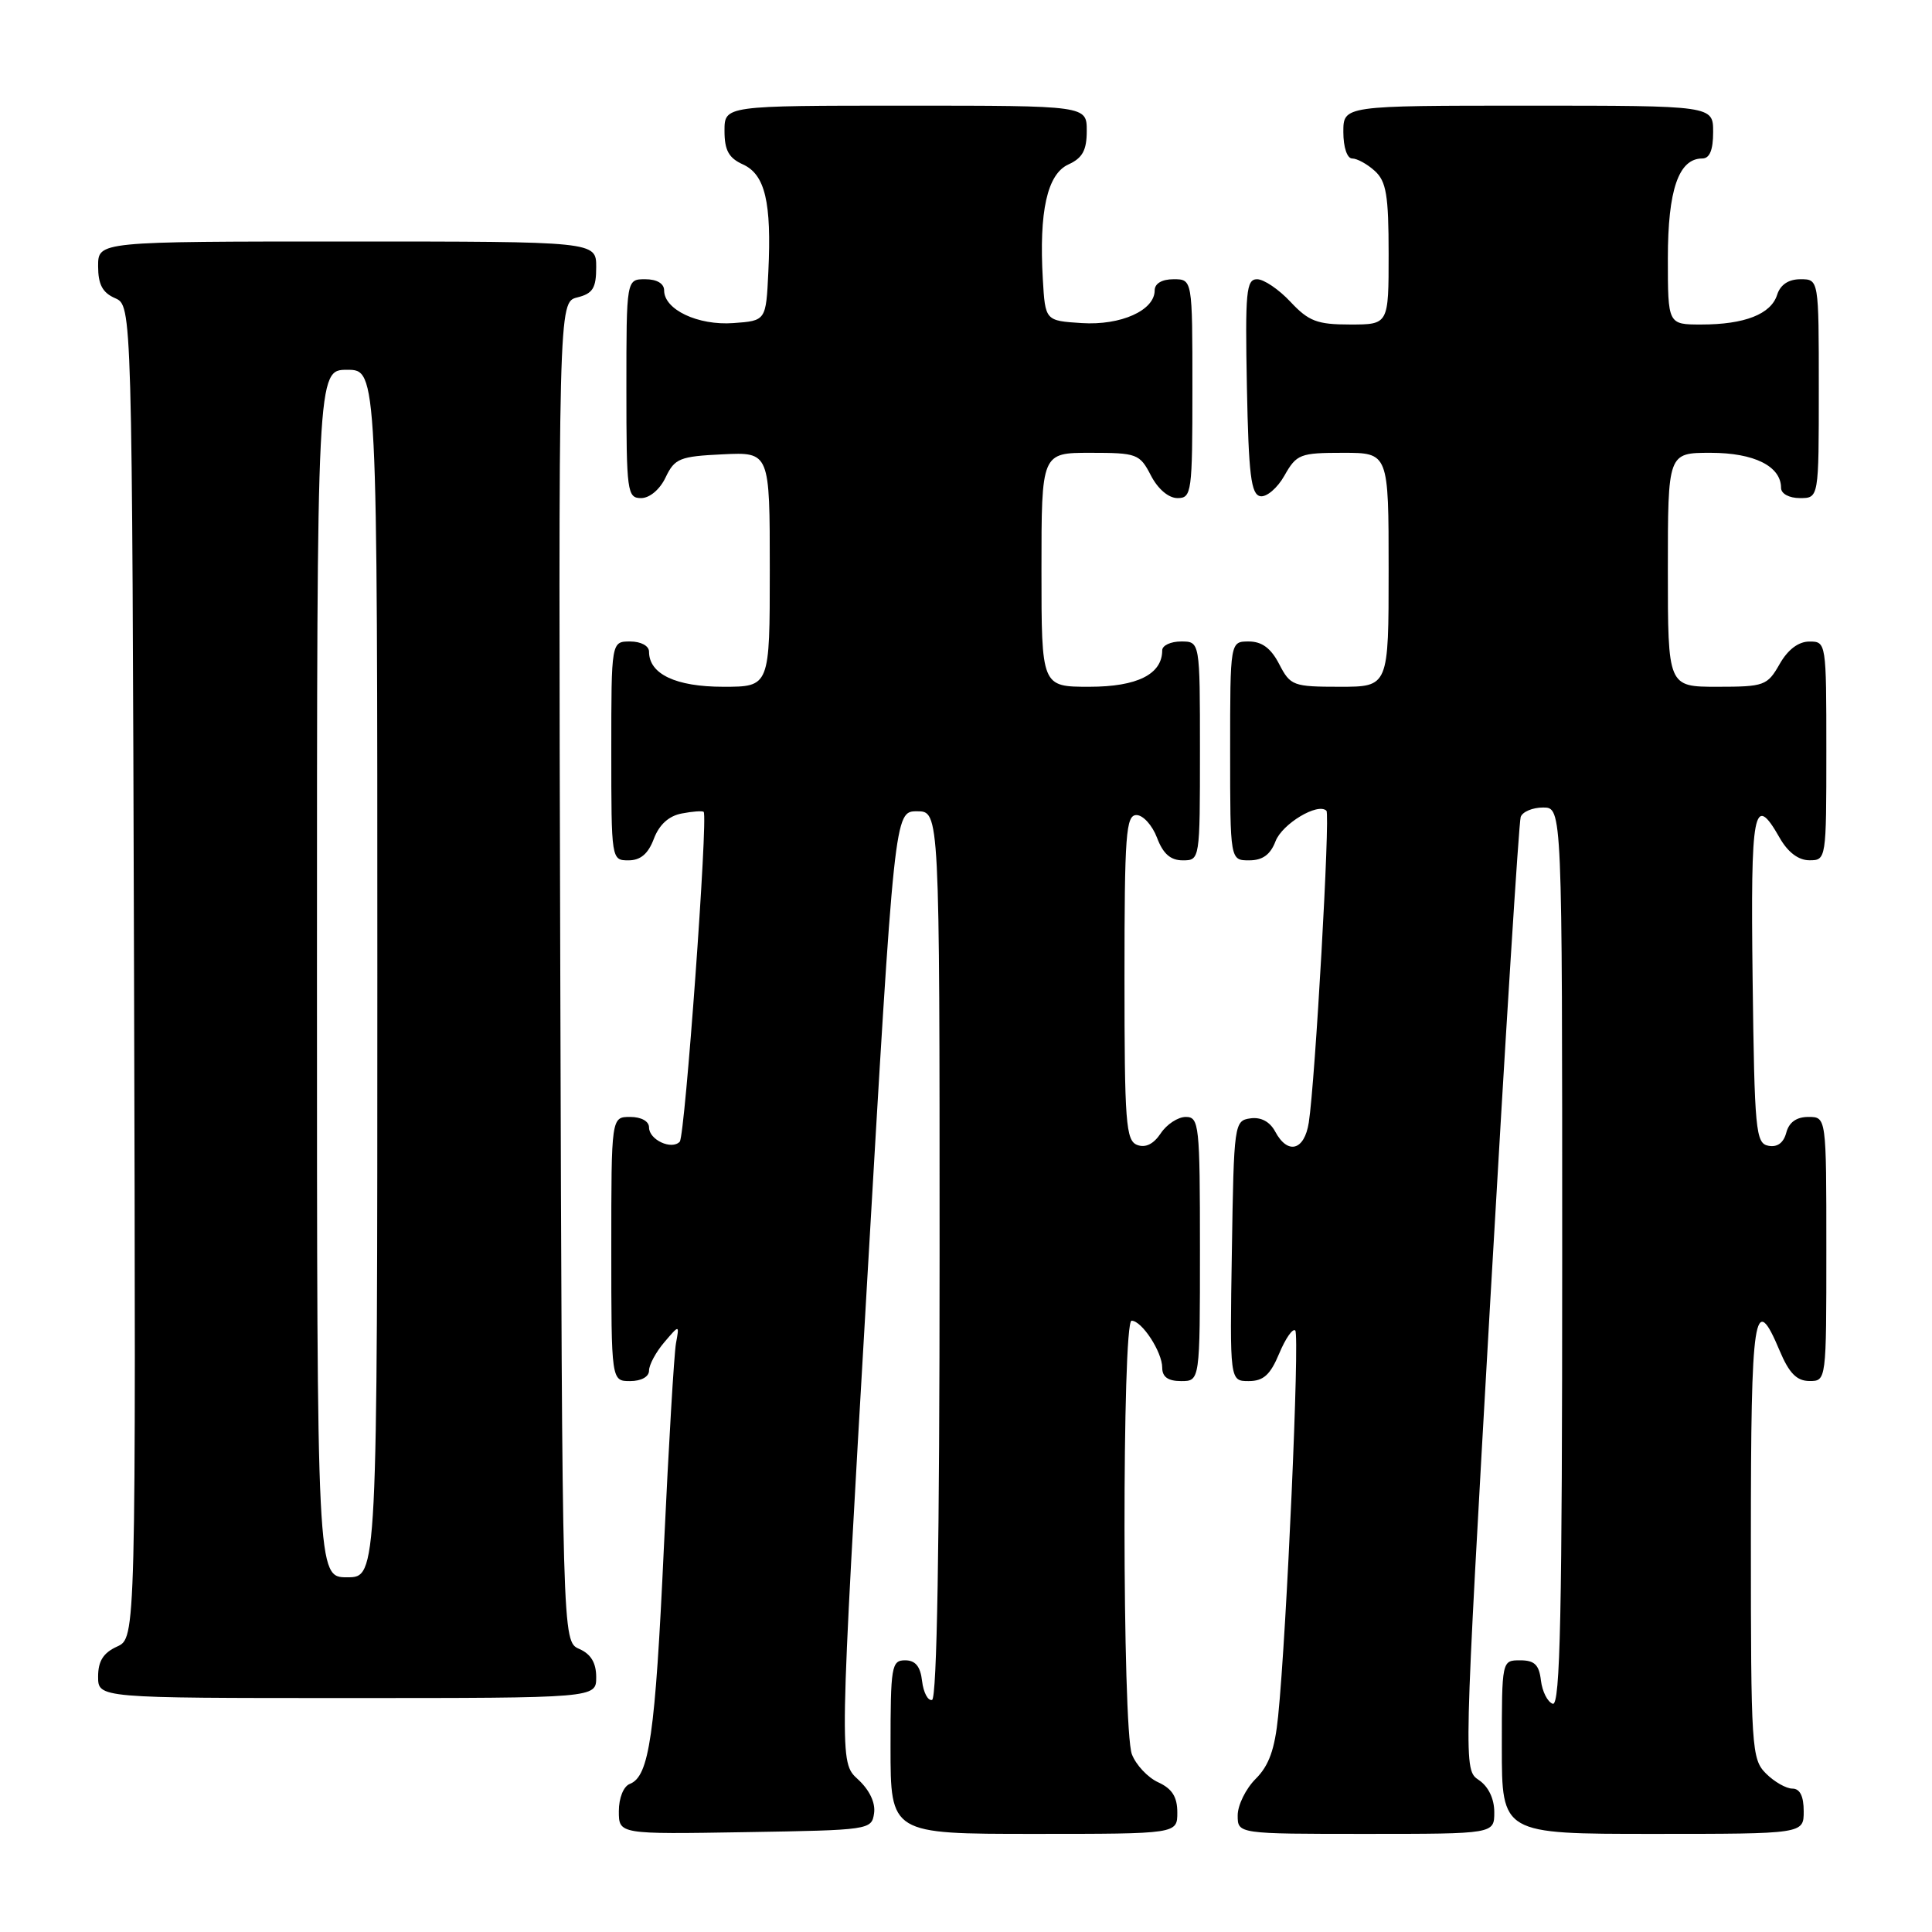 <?xml version="1.0" encoding="UTF-8" standalone="no"?>
<!DOCTYPE svg PUBLIC "-//W3C//DTD SVG 1.1//EN" "http://www.w3.org/Graphics/SVG/1.1/DTD/svg11.dtd" >
<svg xmlns="http://www.w3.org/2000/svg" xmlns:xlink="http://www.w3.org/1999/xlink" version="1.1" viewBox="0 0 256 256">
 <g >
 <path fill="currentColor"
d=" M 115.82 240.26 C 116.02 238.87 115.21 237.17 113.67 235.76 C 111.20 233.50 111.20 233.50 114.86 170.50 C 118.52 107.50 118.52 107.50 121.51 107.50 C 124.50 107.50 124.50 107.50 124.50 166.25 C 124.50 204.58 124.15 225.09 123.50 225.25 C 122.95 225.39 122.36 224.26 122.18 222.75 C 121.96 220.81 121.30 220.00 119.93 220.00 C 118.13 220.00 118.00 220.80 118.00 231.50 C 118.00 243.00 118.00 243.00 137.00 243.00 C 156.00 243.00 156.00 243.00 156.00 240.16 C 156.00 238.10 155.31 237.01 153.48 236.17 C 152.09 235.54 150.52 233.86 149.98 232.45 C 148.70 229.08 148.67 175.00 149.94 175.00 C 151.30 175.00 154.00 179.14 154.00 181.22 C 154.00 182.45 154.77 183.00 156.50 183.00 C 159.00 183.00 159.00 183.00 159.00 165.50 C 159.00 149.05 158.89 148.00 157.12 148.00 C 156.09 148.00 154.59 148.98 153.80 150.18 C 152.85 151.60 151.78 152.13 150.68 151.71 C 149.18 151.13 149.00 148.76 149.00 129.53 C 149.00 110.54 149.19 108.00 150.59 108.00 C 151.46 108.00 152.68 109.35 153.31 111.00 C 154.11 113.13 155.10 114.00 156.72 114.00 C 158.99 114.00 159.00 113.93 159.00 99.50 C 159.00 85.00 159.00 85.00 156.50 85.00 C 155.12 85.00 154.00 85.53 154.00 86.17 C 154.00 89.34 150.69 91.00 144.35 91.00 C 138.00 91.00 138.00 91.00 138.00 75.50 C 138.00 60.00 138.00 60.00 144.47 60.00 C 150.66 60.00 151.02 60.14 152.50 63.00 C 153.43 64.80 154.84 66.00 156.03 66.00 C 157.90 66.00 158.00 65.27 158.00 51.50 C 158.00 37.00 158.00 37.00 155.50 37.00 C 153.96 37.00 153.00 37.57 153.00 38.48 C 153.00 41.13 148.52 43.14 143.34 42.81 C 138.50 42.50 138.50 42.50 138.18 37.00 C 137.66 28.01 138.76 23.07 141.57 21.79 C 143.44 20.94 144.00 19.91 144.00 17.34 C 144.00 14.00 144.00 14.00 120.00 14.00 C 96.00 14.00 96.00 14.00 96.00 17.34 C 96.00 19.91 96.56 20.94 98.45 21.79 C 101.38 23.13 102.25 26.79 101.81 36.00 C 101.50 42.50 101.50 42.50 97.17 42.81 C 92.49 43.15 88.00 41.03 88.00 38.48 C 88.00 37.57 87.04 37.00 85.50 37.00 C 83.00 37.00 83.00 37.00 83.00 51.50 C 83.00 65.20 83.11 66.00 84.95 66.00 C 86.08 66.00 87.44 64.86 88.20 63.25 C 89.40 60.74 90.07 60.47 95.76 60.20 C 102.00 59.90 102.00 59.90 102.00 75.45 C 102.00 91.00 102.00 91.00 95.83 91.00 C 89.55 91.00 86.00 89.32 86.00 86.35 C 86.00 85.58 84.93 85.00 83.50 85.00 C 81.00 85.00 81.00 85.00 81.00 99.50 C 81.00 113.93 81.01 114.00 83.28 114.00 C 84.87 114.00 85.89 113.14 86.64 111.14 C 87.35 109.27 88.62 108.11 90.34 107.79 C 91.78 107.51 93.08 107.42 93.24 107.58 C 93.84 108.18 90.77 150.54 90.07 151.28 C 89.00 152.42 86.00 151.03 86.00 149.39 C 86.00 148.57 84.97 148.00 83.50 148.00 C 81.00 148.00 81.00 148.00 81.00 165.50 C 81.00 183.00 81.00 183.00 83.50 183.00 C 84.97 183.00 86.00 182.43 86.00 181.61 C 86.00 180.85 86.91 179.16 88.02 177.86 C 90.03 175.50 90.03 175.50 89.57 178.00 C 89.32 179.38 88.60 191.53 87.97 205.00 C 86.82 229.94 86.03 235.39 83.45 236.38 C 82.62 236.70 82.00 238.24 82.00 239.99 C 82.00 243.05 82.00 243.05 98.75 242.77 C 115.24 242.50 115.50 242.47 115.82 240.26 Z  M 198.00 240.12 C 198.00 238.34 197.22 236.72 195.96 235.87 C 193.92 234.50 193.92 234.50 197.49 172.00 C 199.46 137.62 201.26 108.94 201.50 108.25 C 201.74 107.56 203.08 107.00 204.47 107.00 C 207.00 107.00 207.00 107.00 207.00 166.58 C 207.00 213.80 206.74 226.08 205.75 225.76 C 205.06 225.53 204.36 224.14 204.18 222.67 C 203.94 220.59 203.33 220.00 201.43 220.00 C 199.00 220.00 199.00 220.00 199.00 231.50 C 199.00 243.00 199.00 243.00 219.00 243.00 C 239.00 243.00 239.00 243.00 239.00 240.00 C 239.00 238.00 238.50 237.00 237.50 237.00 C 236.68 237.00 235.10 236.10 234.00 235.00 C 232.09 233.09 232.00 231.67 232.00 204.00 C 232.00 173.84 232.44 170.94 235.82 178.99 C 237.07 181.96 238.08 182.98 239.75 182.99 C 242.00 183.00 242.00 182.98 242.00 165.50 C 242.00 148.00 242.00 148.00 239.62 148.00 C 238.04 148.00 237.05 148.71 236.69 150.09 C 236.33 151.44 235.50 152.05 234.32 151.82 C 232.64 151.50 232.48 149.85 232.23 129.74 C 231.95 107.16 232.37 104.97 235.80 110.99 C 236.89 112.92 238.30 113.99 239.75 113.99 C 241.98 114.00 242.00 113.87 242.00 99.50 C 242.00 85.13 241.98 85.00 239.75 85.01 C 238.30 85.01 236.89 86.08 235.80 88.01 C 234.18 90.85 233.77 91.00 227.55 91.00 C 221.00 91.00 221.00 91.00 221.00 75.50 C 221.00 60.00 221.00 60.00 226.67 60.00 C 232.44 60.00 236.00 61.78 236.00 64.65 C 236.00 65.42 237.07 66.00 238.50 66.00 C 241.00 66.00 241.00 66.00 241.00 51.50 C 241.00 37.00 241.00 37.00 238.57 37.00 C 236.99 37.00 235.91 37.72 235.48 39.06 C 234.67 41.63 231.17 43.00 225.43 43.00 C 221.00 43.00 221.00 43.00 221.00 34.22 C 221.00 25.16 222.43 21.00 225.56 21.00 C 226.54 21.00 227.00 19.88 227.00 17.50 C 227.00 14.00 227.00 14.00 202.50 14.00 C 178.00 14.00 178.00 14.00 178.00 17.50 C 178.00 19.51 178.50 21.00 179.17 21.00 C 179.82 21.00 181.17 21.74 182.17 22.65 C 183.69 24.03 184.00 25.87 184.00 33.65 C 184.00 43.00 184.00 43.00 178.90 43.00 C 174.53 43.00 173.41 42.57 171.00 40.00 C 169.46 38.35 167.47 37.00 166.57 37.00 C 165.13 37.00 164.98 38.64 165.22 51.24 C 165.45 62.95 165.77 65.52 167.00 65.75 C 167.82 65.90 169.27 64.67 170.20 63.01 C 171.80 60.18 172.27 60.00 177.95 60.00 C 184.00 60.00 184.00 60.00 184.00 75.50 C 184.00 91.00 184.00 91.00 177.53 91.00 C 171.34 91.00 170.98 90.86 169.50 88.00 C 168.41 85.89 167.21 85.00 165.47 85.00 C 163.00 85.00 163.00 85.00 163.00 99.50 C 163.00 114.00 163.00 114.00 165.52 114.00 C 167.30 114.00 168.33 113.25 169.01 111.48 C 169.89 109.16 174.64 106.31 175.76 107.43 C 176.27 107.94 174.27 143.31 173.42 148.75 C 172.84 152.46 170.63 153.05 168.97 149.94 C 168.26 148.62 167.08 147.99 165.68 148.19 C 163.55 148.49 163.49 148.88 163.23 165.75 C 162.95 183.00 162.95 183.00 165.46 183.00 C 167.41 183.00 168.32 182.18 169.50 179.35 C 170.34 177.34 171.30 175.96 171.63 176.30 C 172.23 176.90 170.49 216.33 169.36 227.41 C 168.92 231.79 168.15 233.95 166.38 235.71 C 165.07 237.02 164.00 239.20 164.00 240.55 C 164.00 243.00 164.00 243.00 181.00 243.00 C 198.00 243.00 198.00 243.00 198.00 240.12 Z  M 79.00 222.24 C 79.00 220.33 78.30 219.17 76.75 218.49 C 74.50 217.50 74.50 217.50 74.24 128.77 C 73.99 40.04 73.99 40.04 76.49 39.41 C 78.55 38.90 79.00 38.18 79.00 35.39 C 79.00 32.00 79.00 32.00 46.00 32.00 C 13.00 32.00 13.00 32.00 13.00 35.26 C 13.00 37.69 13.58 38.78 15.25 39.51 C 17.50 40.50 17.50 40.50 17.76 128.77 C 18.01 217.04 18.01 217.04 15.51 218.18 C 13.69 219.01 13.00 220.10 13.00 222.16 C 13.00 225.00 13.00 225.00 46.00 225.00 C 79.00 225.00 79.00 225.00 79.00 222.24 Z  M 42.00 129.00 C 42.00 49.00 42.00 49.00 46.00 49.00 C 50.00 49.00 50.00 49.00 50.00 129.00 C 50.00 209.00 50.00 209.00 46.00 209.00 C 42.00 209.00 42.00 209.00 42.00 129.00 Z "/>
</g>
</svg>